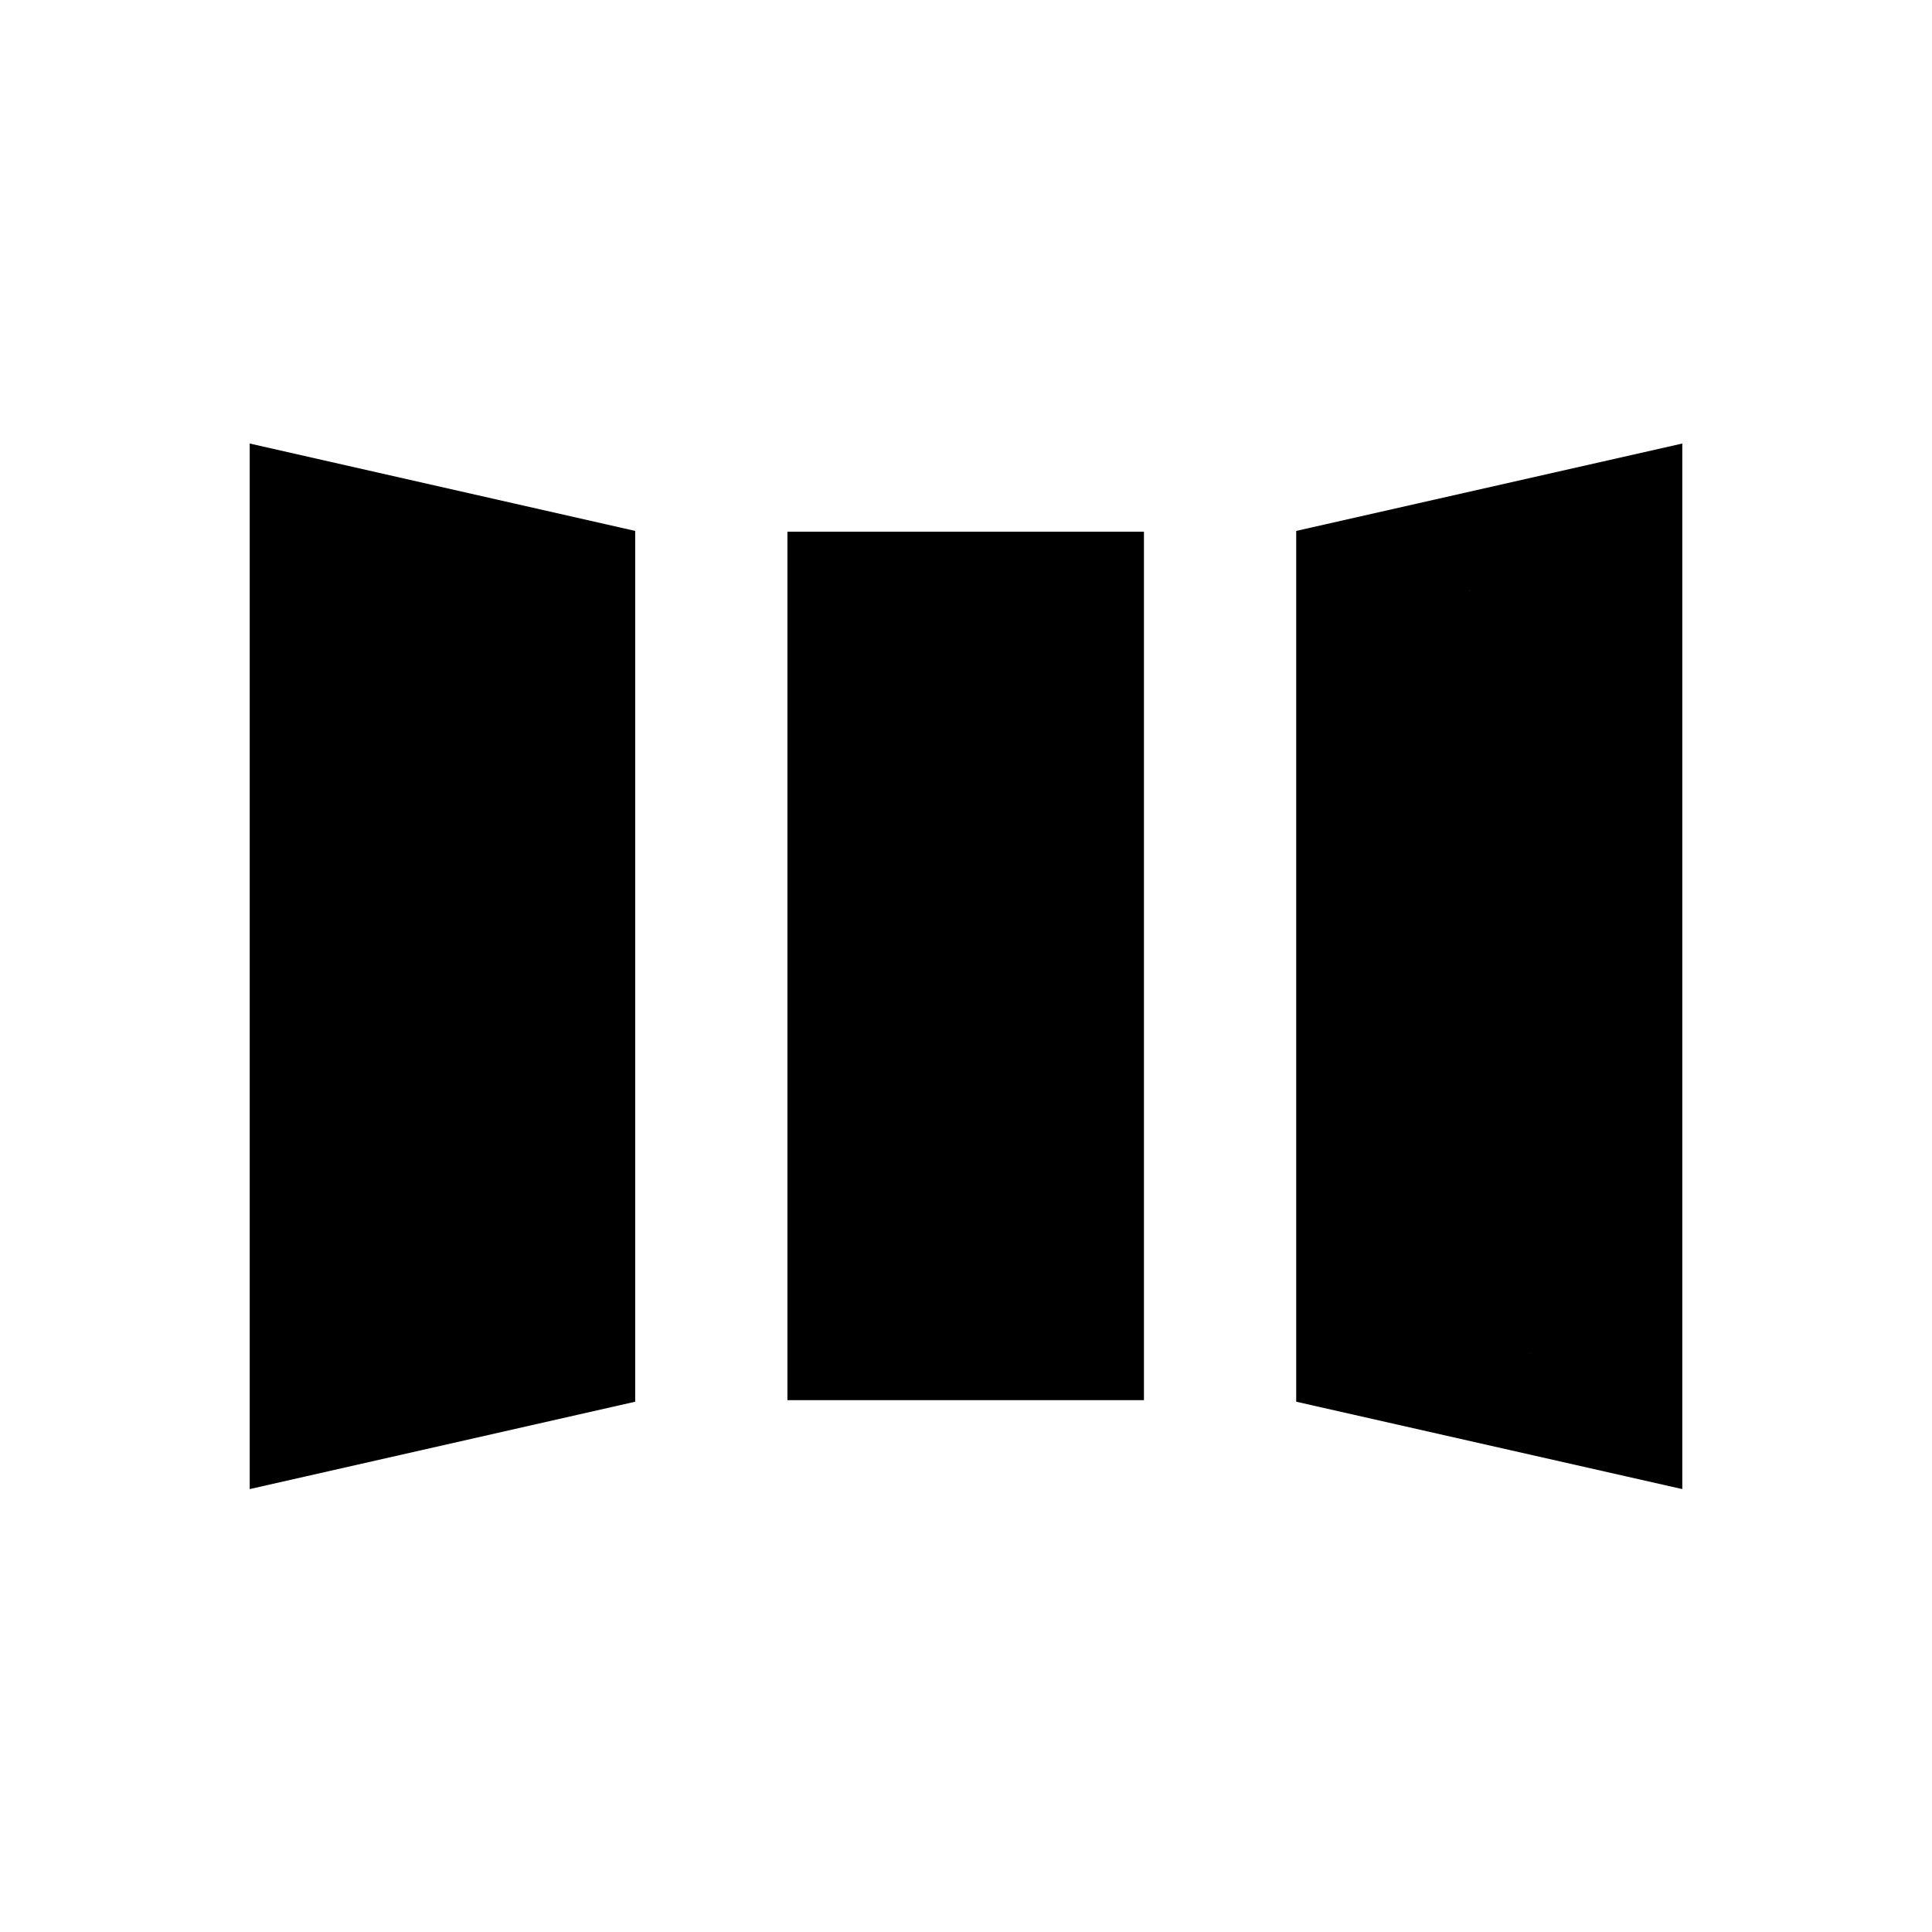 <svg xmlns="http://www.w3.org/2000/svg" height="20" viewBox="0 -960 960 960" width="20"><path d="M124.08-220.08v-519.53l191.54 43.42v432.69l-191.54 43.42Zm267.19-44.19v-431.54h177.15v431.54H391.27Zm444.65 44.19L644.08-263.5v-432.69l191.84-43.42v519.53Zm-663.88-61.69 95.62-19.58v-357.33l-95.62-19.24v396.15Zm267.19-30.46h81.23v-335.62h-81.23v335.62Zm348.73 30.46v-396.15l-95.92 19.24v357.33l95.92 19.58Zm-615.92 0v-396.15l95.62 19.24v357.33l-95.62 19.58Zm267.19-30.46v-335.62h81.23v335.62h-81.23Zm348.73 30.46-95.92-19.58v-357.33l95.92-19.24v396.15Z"/></svg>